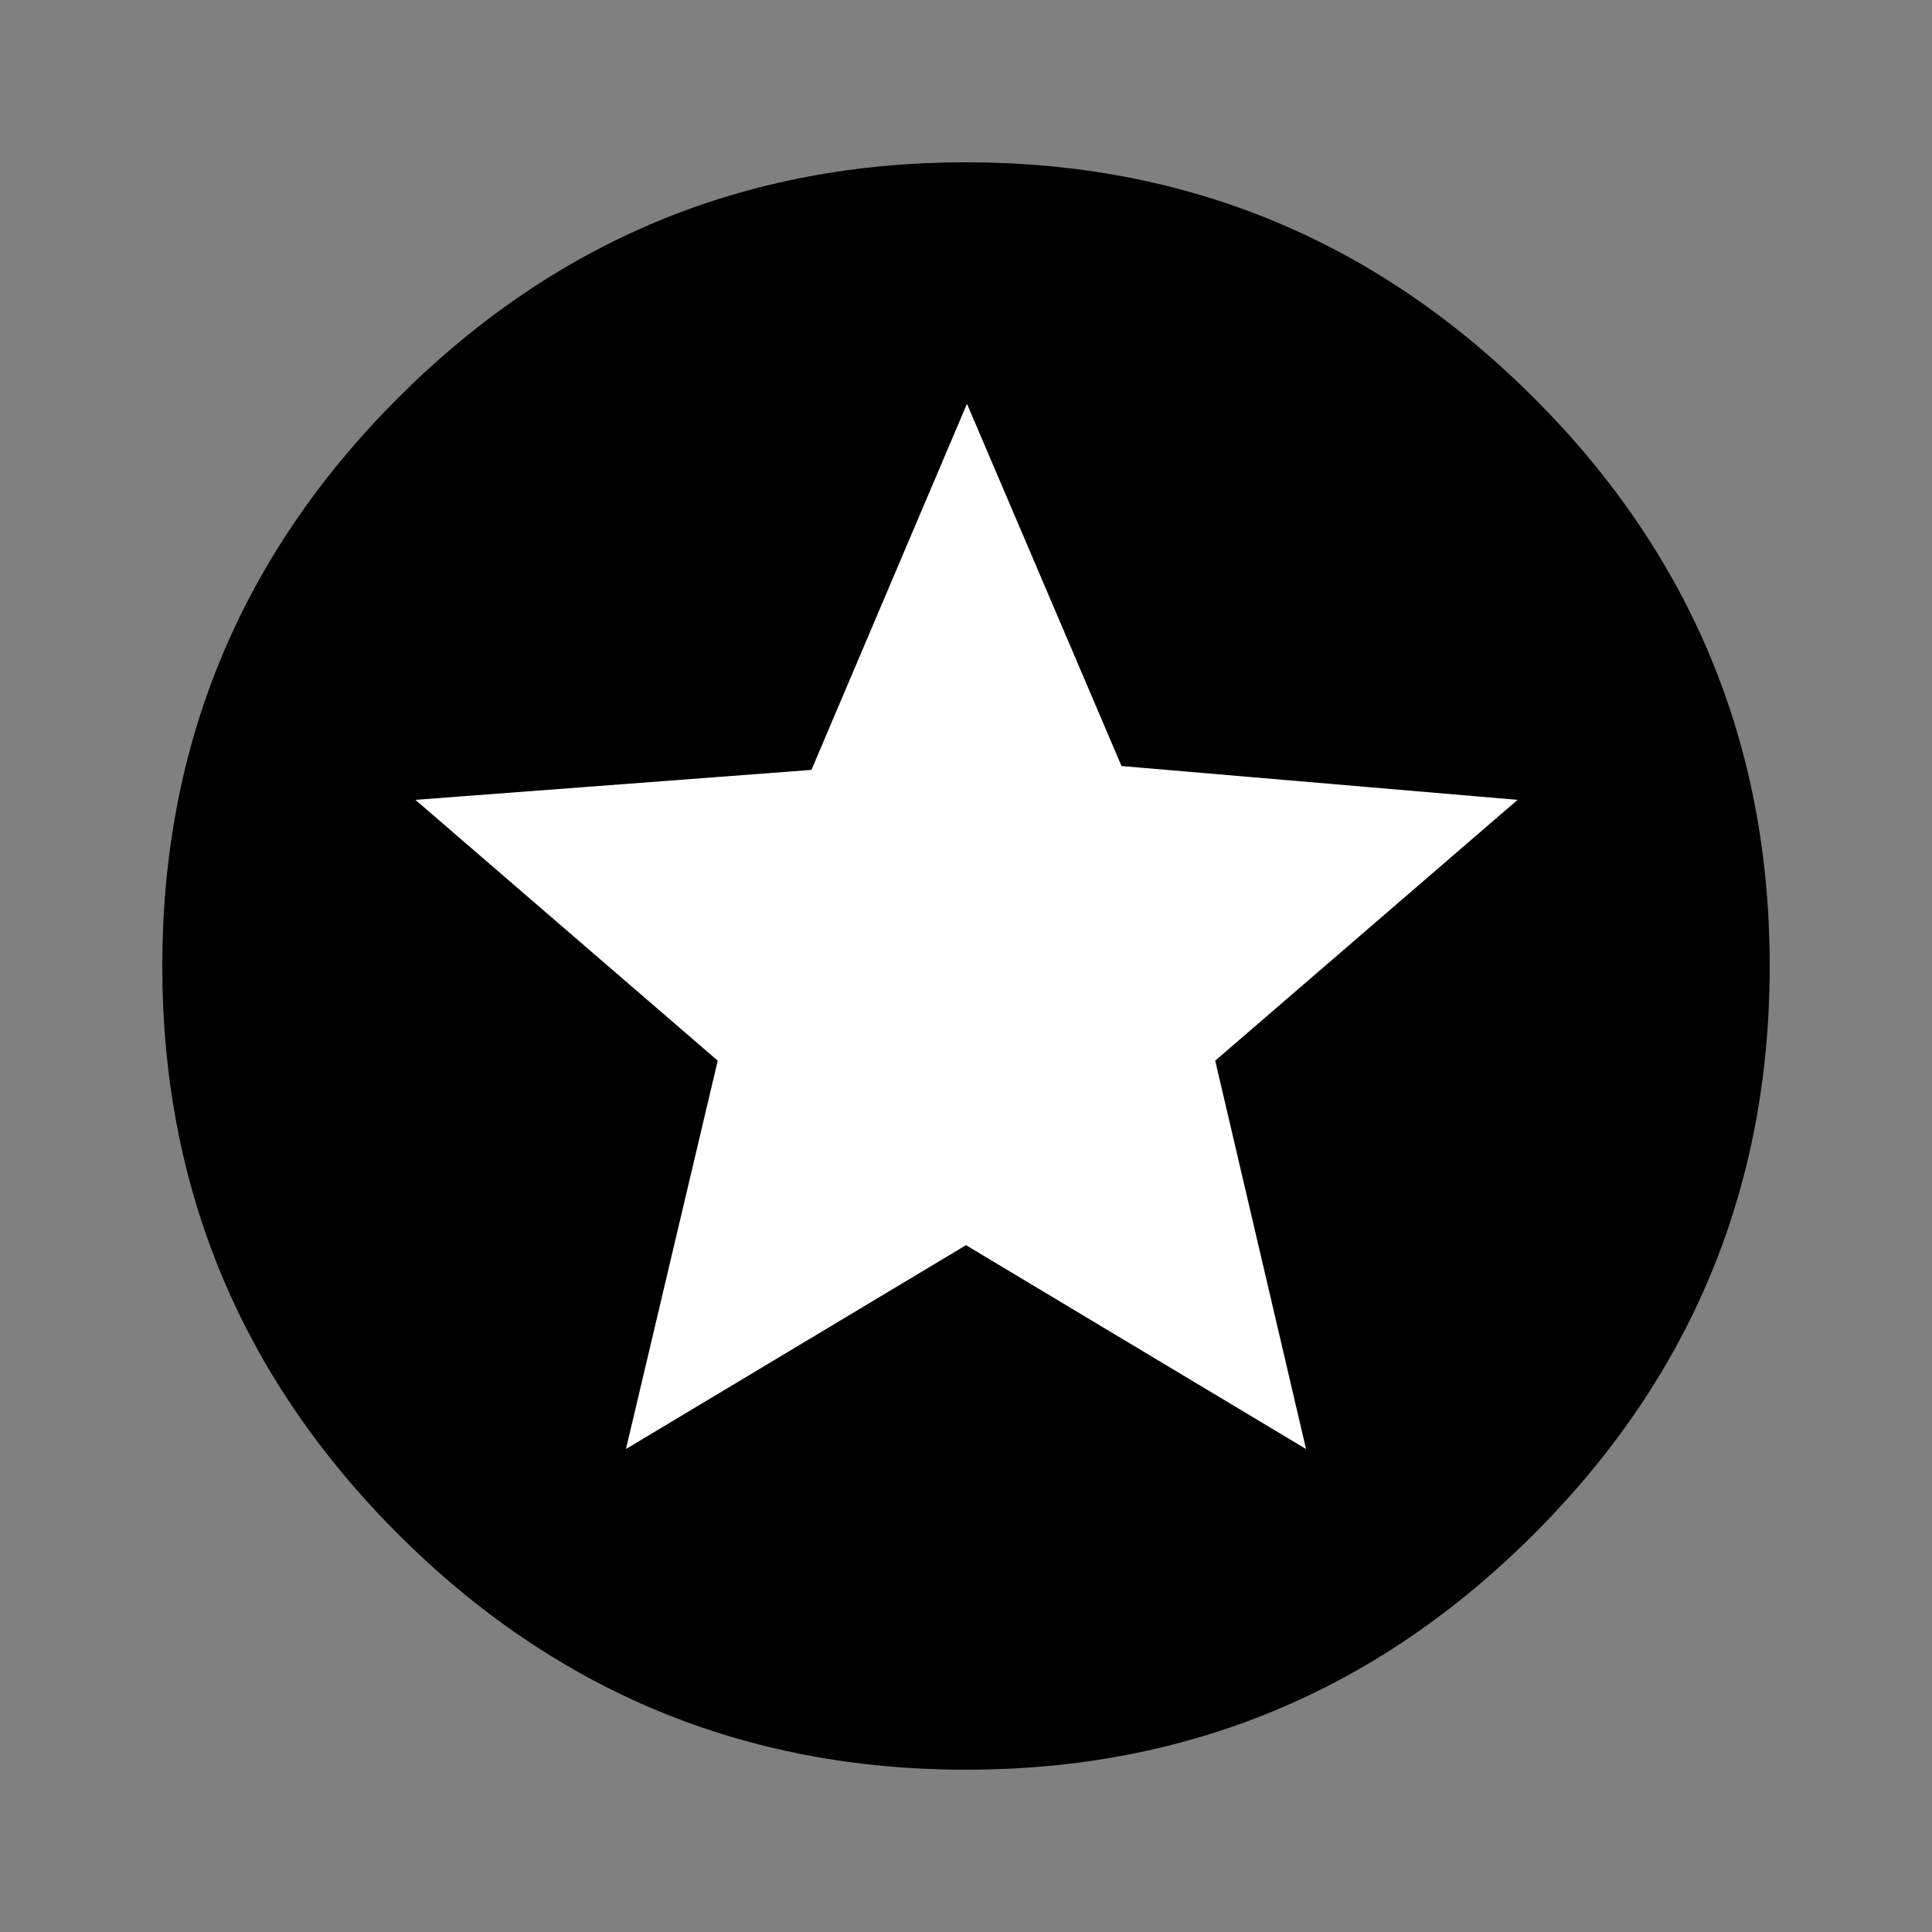<?xml version="1.0" encoding="utf-8"?>
<!-- Generator: Adobe Illustrator 24.2.3, SVG Export Plug-In . SVG Version: 6.00 Build 0)  -->
<svg version="1.1" id="图层_1" xmlns="http://www.w3.org/2000/svg" xmlns:xlink="http://www.w3.org/1999/xlink" x="0px"
     y="0px"
     viewBox="0 0 200 200" style="enable-background:new 0 0 200 200;" xml:space="preserve">
<rect x="0" y="0" width="200" height="200" fill="#808080" stroke="none"/>
<style type="text/css">
	.st0{fill:#FFFFFF;stroke:#000000;stroke-miterlimit:10;}
</style>
  <circle class="st0" cx="100" cy="102" r="63.8"/>
  <path d="M135.2,150l-9.4-40.2l31.3-27l-41-3.5l-16-37.5L84,79.7l-41,3.1l31.3,27L64.8,150l35.2-21.1L135.2,150z M100,16.8
	c22.9,0,42.5,8.1,58.8,24.4s24.4,35.9,24.4,58.8s-8.1,42.5-24.4,58.8s-35.9,24.4-58.8,24.4s-42.5-8.1-58.8-24.4S16.8,122.9,16.8,100
	c0-22.9,8.1-42.5,24.4-58.8S77.1,16.8,100,16.8L100,16.8z"/>
</svg>
